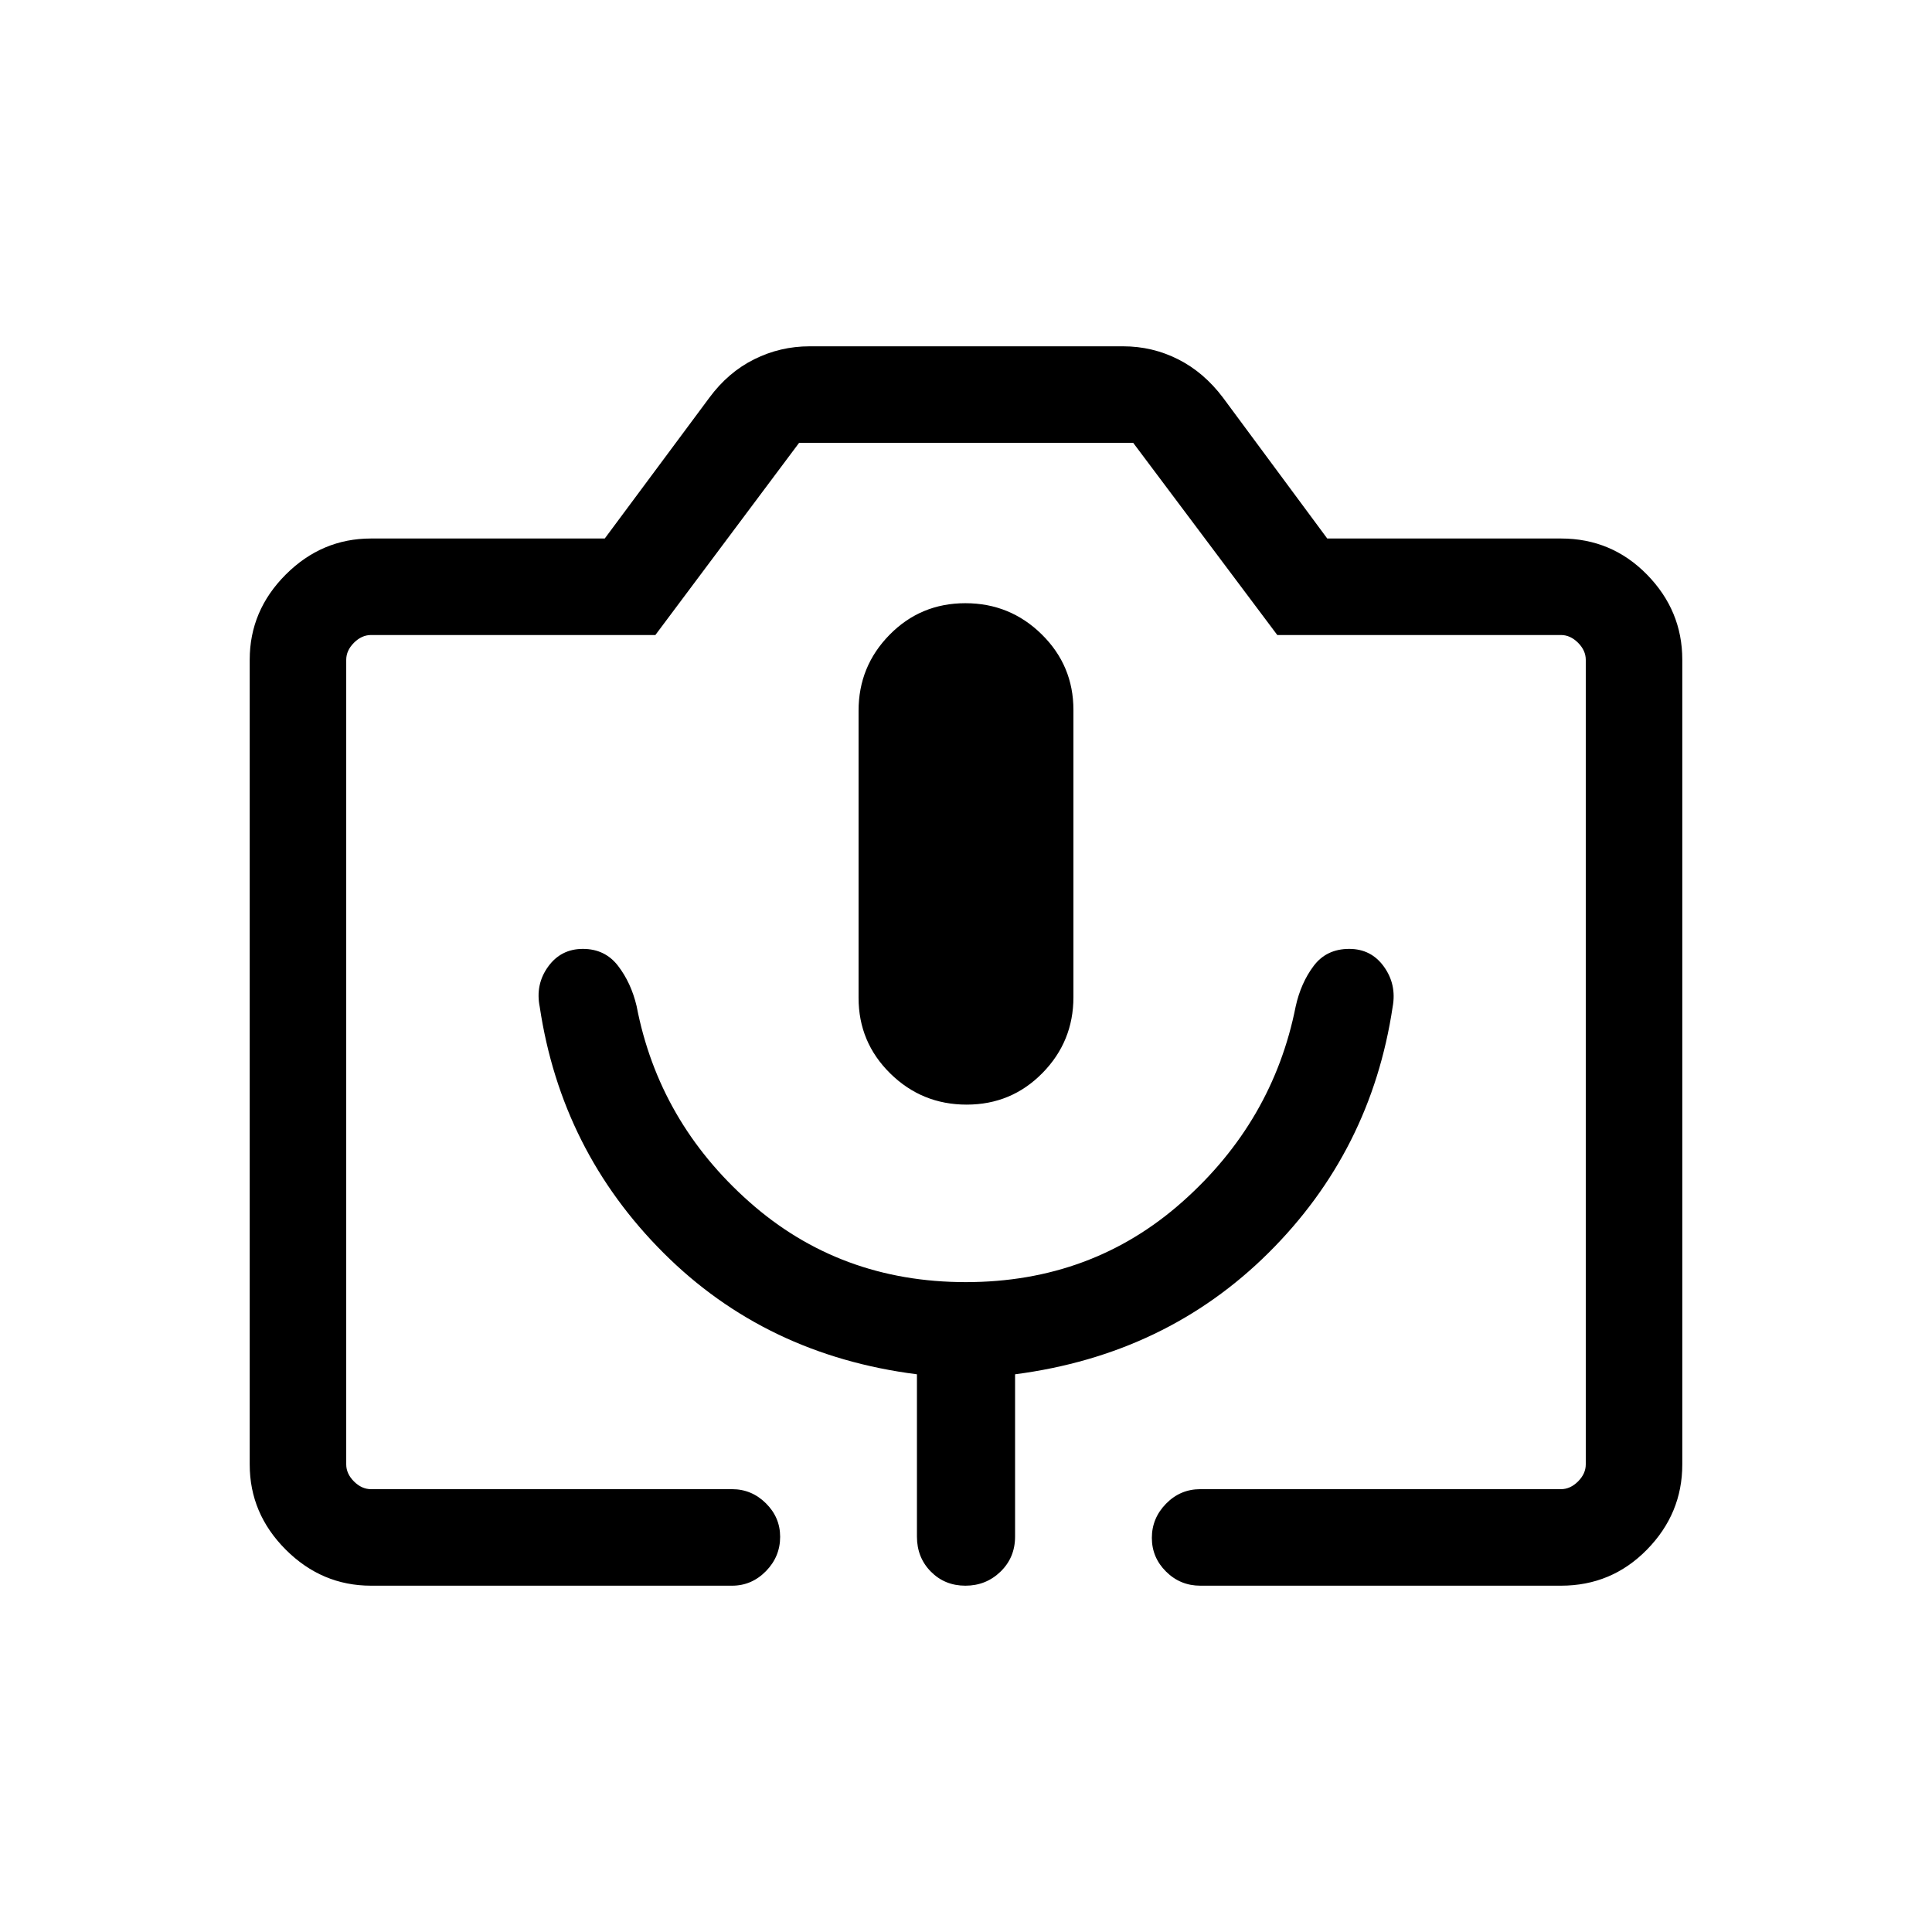 <svg xmlns="http://www.w3.org/2000/svg" height="20" viewBox="0 -960 960 960" width="20"><path d="M184.35-172.08q-24.44 0-42.36-17.91-17.91-17.92-17.91-42.3v-399.92q0-24.38 17.91-42.3 17.92-17.91 42.36-17.91H300.5l52-70q9.29-12.58 22.23-19.04 12.95-6.46 27.58-6.46h155.76q14.55 0 27.35 6.46 12.79 6.46 22.27 19.04l51.81 70h116.15q25.14 0 42.71 17.91 17.56 17.92 17.56 42.3v399.92q0 24.38-17.56 42.3-17.57 17.91-42.71 17.91H596.42q-9.95 0-17.01-7-7.06-7-7.06-16.77t7.06-16.98q7.06-7.21 17.01-7.21h179.23q4.62 0 8.47-3.84 3.84-3.85 3.84-8.47v-399.8q0-4.62-3.84-8.47-3.85-3.84-8.47-3.84H634.68l-71.6-95.5H397.07l-71.42 95.5h-141.3q-4.62 0-8.47 3.84-3.84 3.85-3.84 8.47v399.8q0 4.62 3.84 8.47 3.85 3.84 8.47 3.84h179.42q9.73 0 16.81 7.02 7.07 7.01 7.07 16.65 0 9.87-7.07 17.08-7.08 7.21-16.81 7.21H184.35Zm295.97-239.04q22.22 0 37.64-15.67 15.42-15.67 15.42-37.72v-142.72q0-22.04-15.74-37.54t-37.96-15.5q-22.22 0-37.64 15.67-15.42 15.68-15.42 37.72v142.72q0 22.05 15.74 37.55 15.74 15.49 37.96 15.49ZM184.35-220.04h603.61H172.04 184.35Zm295.57-102.88q-62.66 0-107.61-39.88-44.95-39.87-55.98-97.27-2.72-11.51-9.2-19.97-6.49-8.46-17.49-8.46-10.93 0-17.3 8.85-6.38 8.85-4.15 19.96 10.7 71.47 61.48 122.23 50.79 50.77 125.95 60.34v80.66q0 10.38 6.91 17.38 6.92 7 17.17 7 10.26 0 17.47-7 7.21-7 7.21-17.38v-80.66q75.01-9.77 125.95-60.36T692-459.69q2.04-11.08-4.31-19.95-6.34-8.86-17.27-8.86-11.31 0-17.67 8.46-6.36 8.46-8.94 20.17-11.35 57.14-56.29 97.04-44.95 39.91-107.6 39.91Z"/></svg>